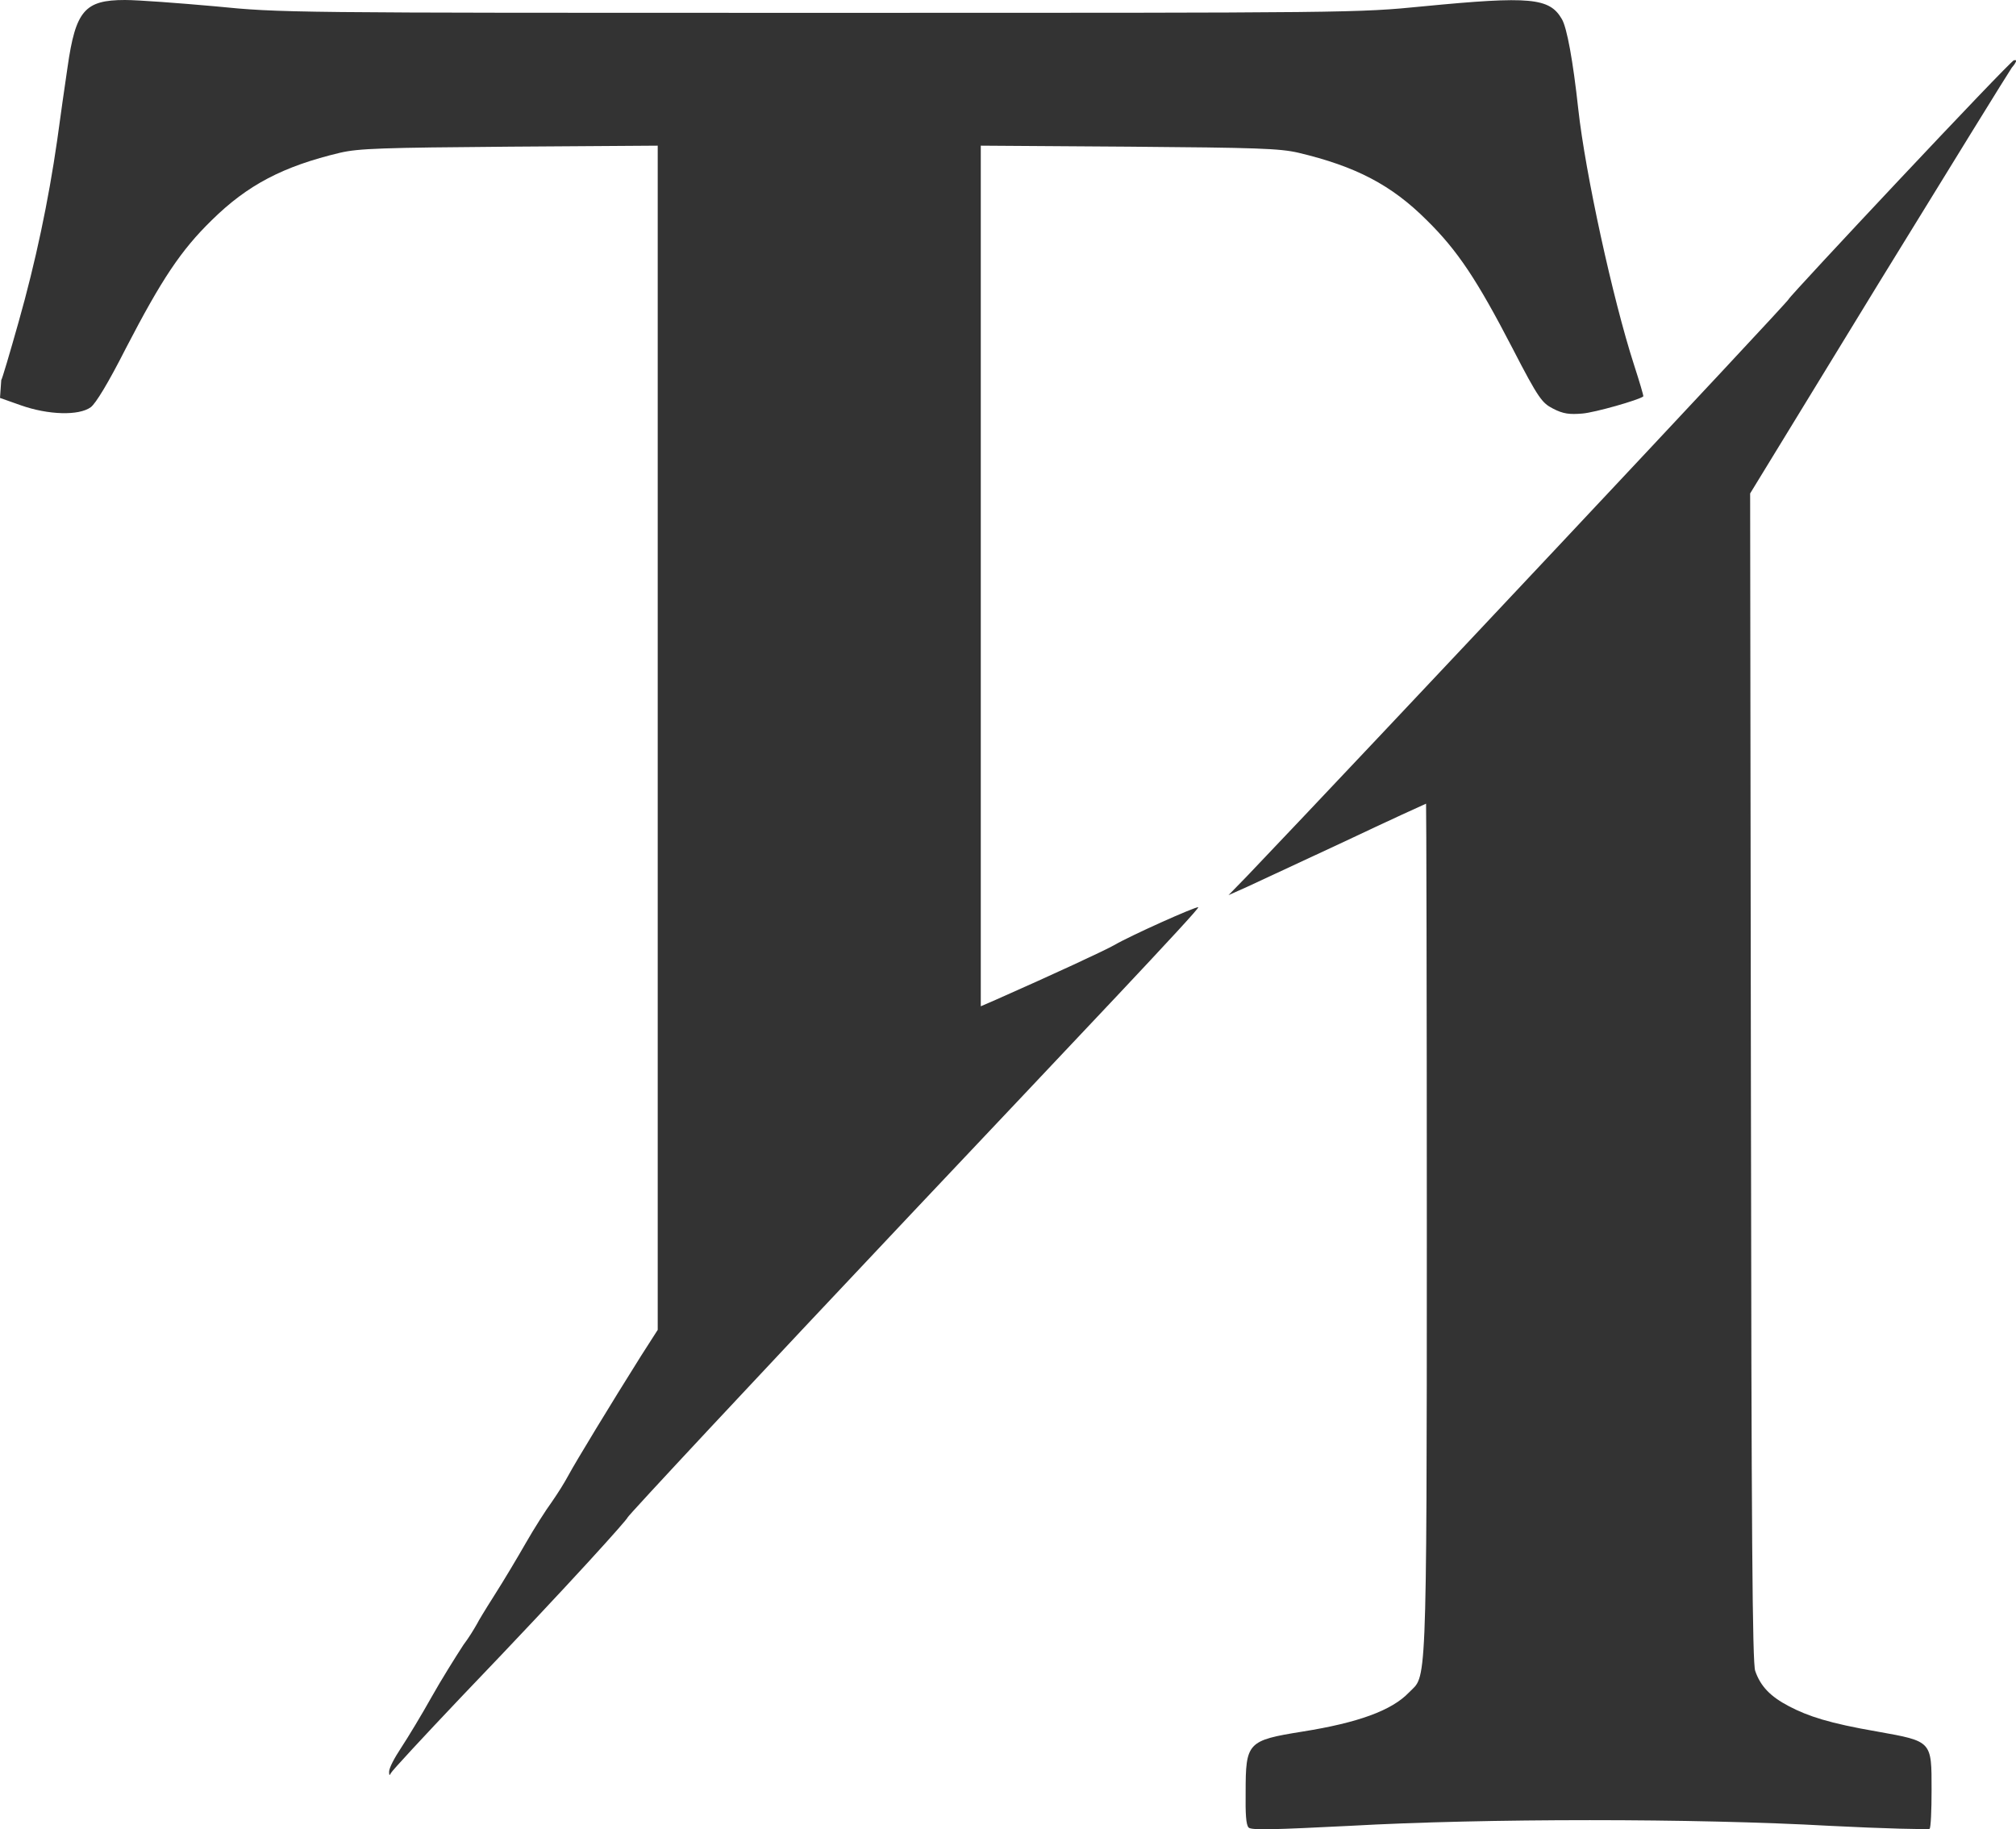 <?xml version="1.0" encoding="utf-8"?>
<!-- Generator: Adobe Illustrator 25.4.1, SVG Export Plug-In . SVG Version: 6.00 Build 0)  -->
<svg version="1.1" id="Layer_1" xmlns="http://www.w3.org/2000/svg" xmlns:xlink="http://www.w3.org/1999/xlink" x="0px" y="0px"
	 viewBox="0 0 800 725.8" style="enable-background:new 0 0 800 725.8;" xml:space="preserve">
<style type="text/css">
	.st0{fill:#333333;}
</style>
<path class="st0" d="M0.5,150.8c0.3-0.2,3.4-10.7,6.9-23.1c6.7-23.7,11.8-47.8,15.3-72.1c1.2-9,3.1-22.1,4.1-28.9
	C30,4.2,33.6,0,49.6,0c5.1,0,21.2,1.2,35.7,2.5c26.4,2.6,27.2,2.6,239.8,2.6s213.5,0,239.8-2.6c42.4-4.1,50-3.4,54.9,5.1
	c2,3.4,4.4,16.4,6.5,35.7c2.8,25.5,13.7,75.4,22.1,101.4c2.2,6.8,3.9,12.5,3.7,12.6c-1.7,1.4-19.2,6.4-24.2,6.8
	c-5,0.4-7.5,0.2-11.7-2c-4.2-2.2-5.6-3.7-16-23.9c-14.1-27.2-21.8-38.8-34-50.8c-14.1-14.1-28.3-21.4-51-26.8
	c-7.4-1.7-16.4-2-67.2-2.4l-58.8-0.4v341.5l6-2.6c23.5-10.4,42.9-19.4,47-21.7c6.3-3.7,32.4-15.4,33.3-15s-50.4,54.4-112.9,120.6
	S249,601.6,249,602.2s-20,23.2-65.9,71.1c-15,15.8-27.6,29.4-28,30.3s-0.7,1.1-0.7-0.5s2.1-5.5,4.8-9.6s8.2-13.2,12-20
	s9.7-16.2,12.7-20.8c2.1-2.8,3.9-5.7,5.6-8.7c0-0.2,3-5.2,6.7-11s9.3-15.2,12.5-20.8s7.9-13,10.4-16.4c2.4-3.5,4.7-7.1,6.7-10.8
	c2.4-4.5,16.7-28.1,28.6-47l6.6-10.3V57.8l-58.7,0.4c-50.9,0.4-59.9,0.7-67.3,2.4C112.3,66,98.2,73.4,84,87.4
	c-12.2,11.9-19.9,23.5-34,50.7c-7.1,14-12,22-14,23.5c-4.7,3.4-16.8,3.1-27.8-0.8L0,157.9 M800,24.4c-0.4,0.9-1,1.7-1.7,2.5
	c-0.9,1.2-24.6,39.6-52.8,85.5l-51,83.4l0.3,231.5c0.2,183.2,0.6,232.4,1.7,235.7c2.1,6.1,6,10.2,13.5,14.1s15.8,6.7,35,10
	c21.8,3.9,21.5,3.7,21.5,23.2c0,8-0.3,15.1-0.8,15.4s-18.2-0.1-39.7-1.2c-53.4-3-136.8-3-190.2,0c-29.9,1.5-39.2,1.8-40.3,0.7
	s-1.3-5.7-1.2-14c0-19.8,0.7-20.6,22.6-24.1s35.3-8.3,42.2-15.5s7.1,3.9,7.1-183.2c0-93.2-0.2-169.5-0.3-169.5s-14.8,6.7-32.1,14.9
	l-38.9,18.1l-7.4,3.3l7.4-7.6c46.1-48.3,214.9-228,214.9-228.9s88-94.7,89.4-94.8S800,24.1,800,24.4z"/>
</svg>
